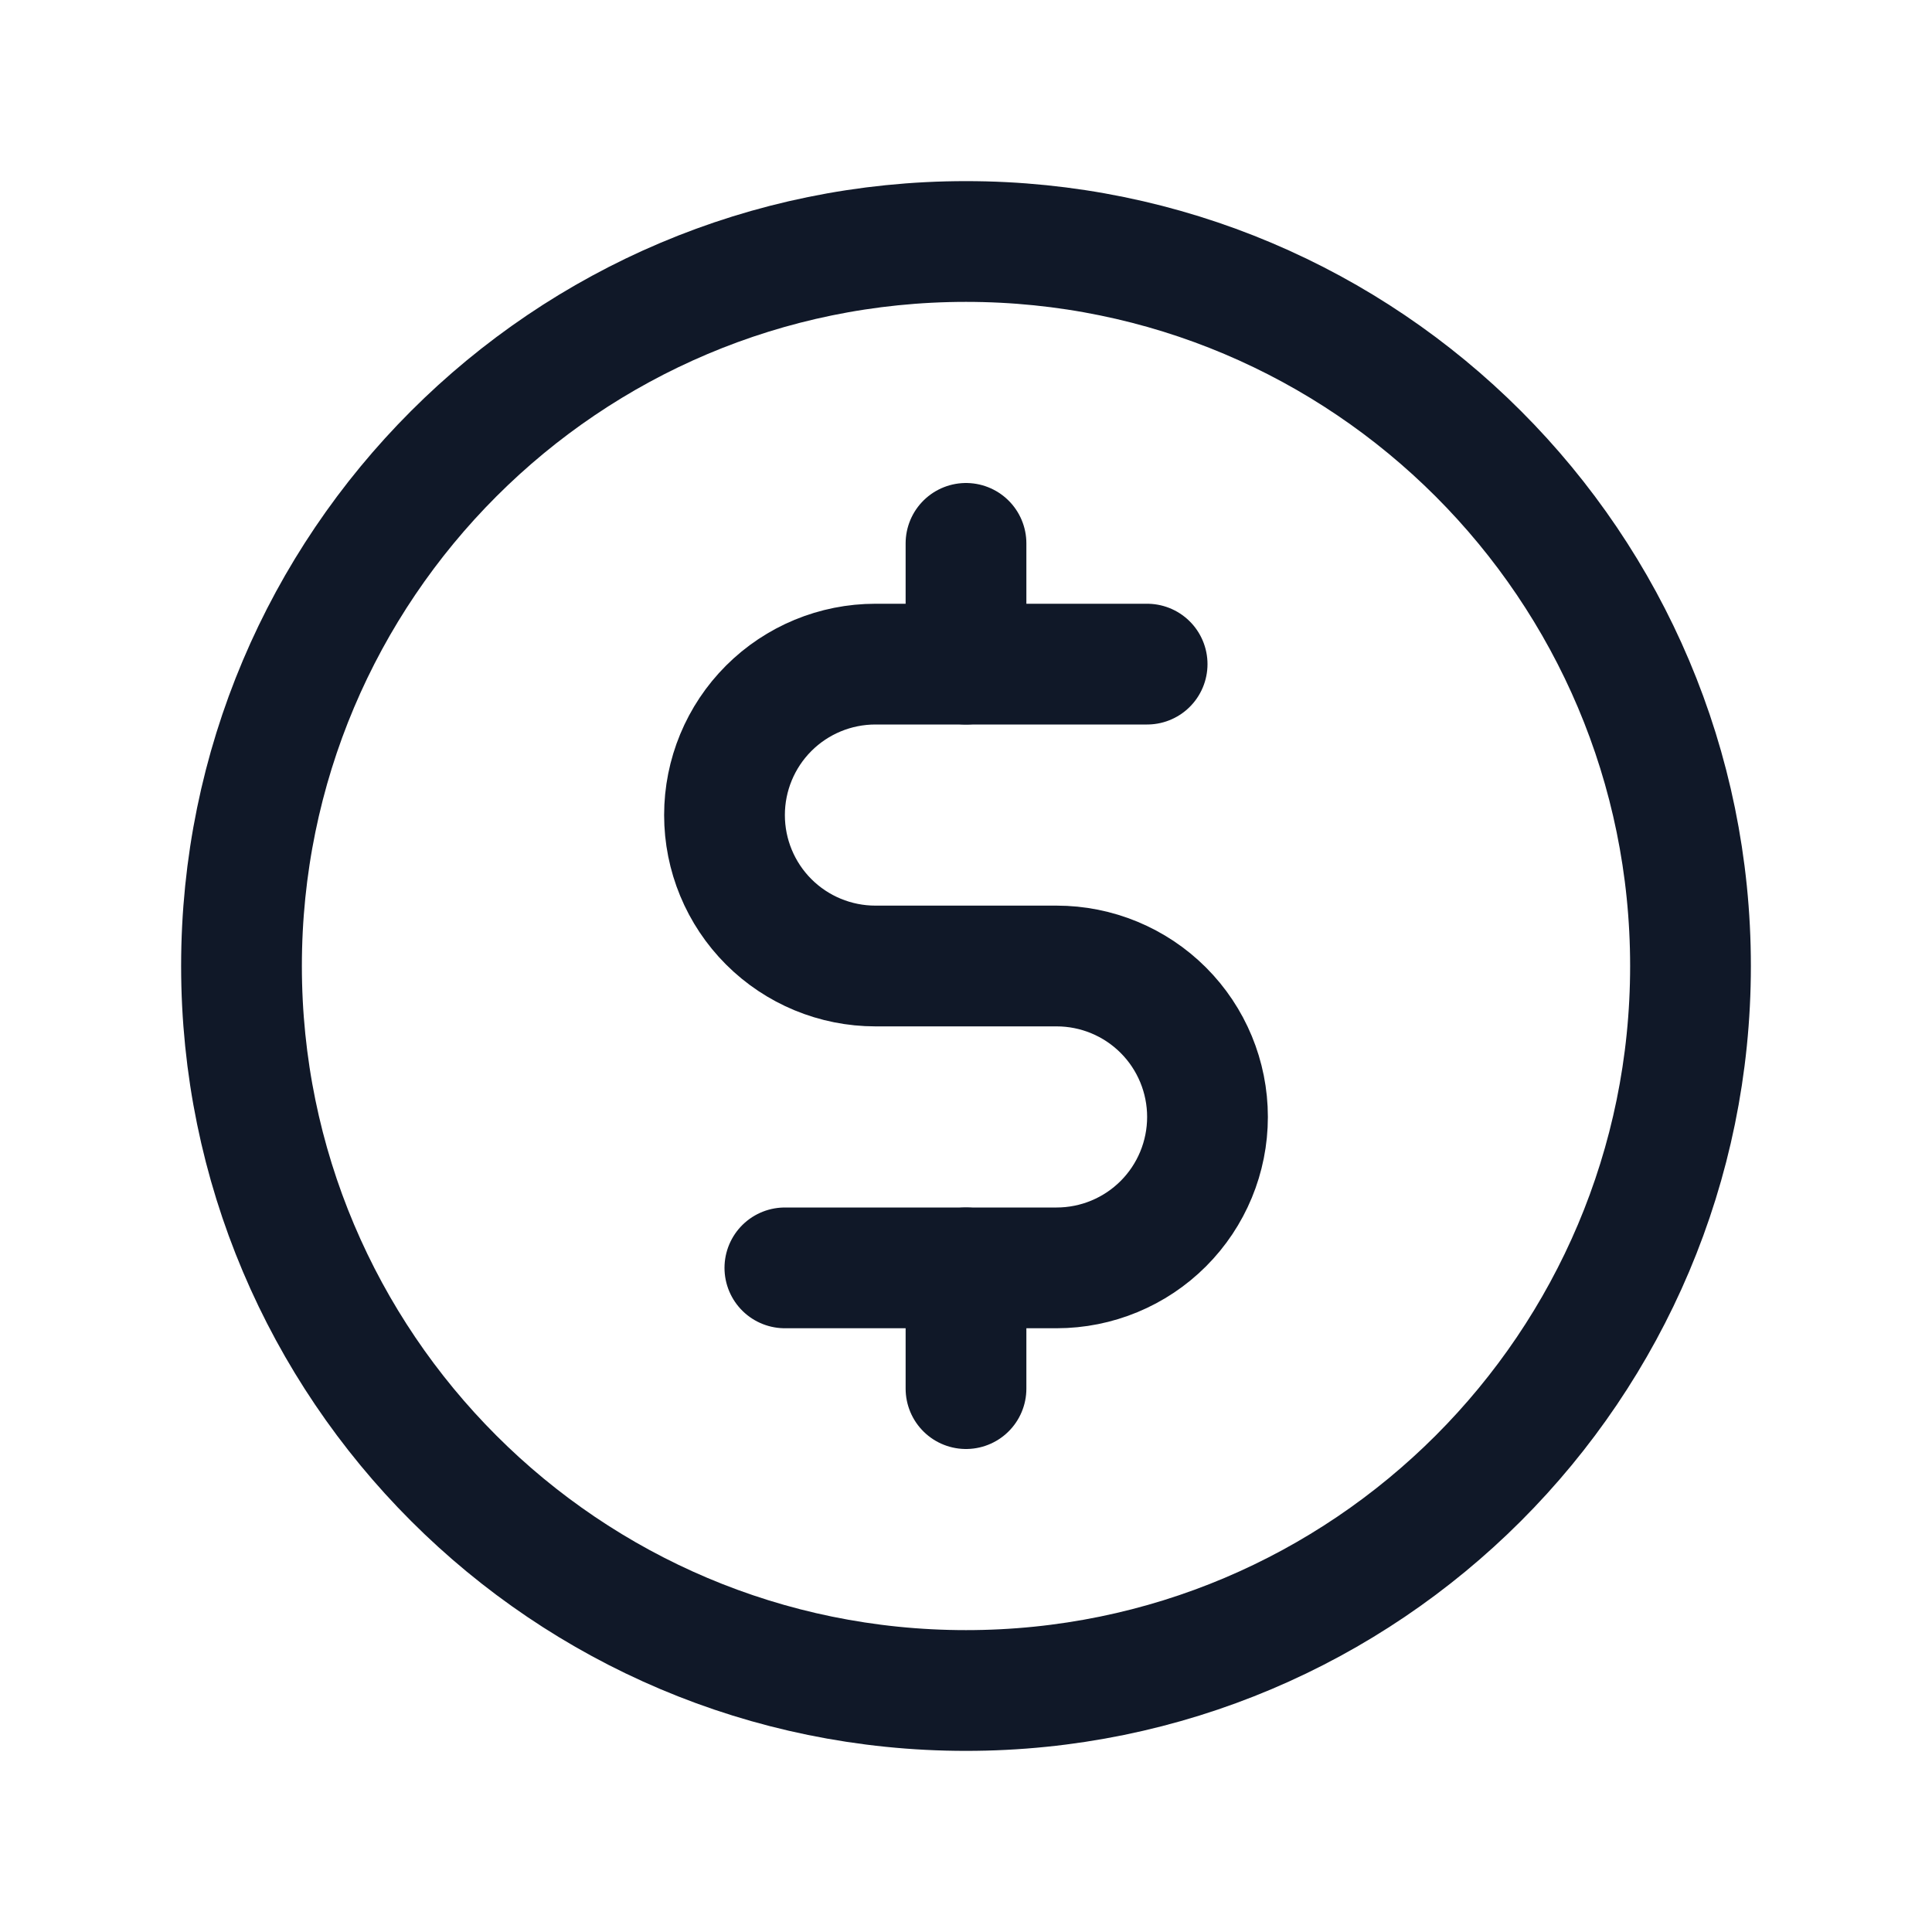 <svg width="32" height="32" viewBox="0 0 32 32" fill="none" xmlns="http://www.w3.org/2000/svg"><g id="Icon-CurrencyCircleDollar"><g clip-path="url(#clip0_12_6556)"><g id="size=md (32px)"><g id="CurrencyCircleDollar"><path id="Vector" d="M16 9V11" stroke="#101828" stroke-width="2" stroke-linecap="round" stroke-linejoin="round"/><path id="Vector_2" d="M16 21V23" stroke="#101828" stroke-width="2" stroke-linecap="round" stroke-linejoin="round"/><path id="Vector_3" d="M16 28C22.627 28 28 22.627 28 16C28 9.373 22.627 4 16 4C9.373 4 4 9.373 4 16C4 22.627 9.373 28 16 28Z" stroke="#101828" stroke-width="2" stroke-linecap="round" stroke-linejoin="round"/><path id="Vector_4" d="M13 21H17.5C18.163 21 18.799 20.737 19.268 20.268C19.737 19.799 20 19.163 20 18.5C20 17.837 19.737 17.201 19.268 16.732C18.799 16.263 18.163 16 17.5 16H14.5C13.837 16 13.201 15.737 12.732 15.268C12.263 14.799 12 14.163 12 13.5C12 12.837 12.263 12.201 12.732 11.732C13.201 11.263 13.837 11 14.5 11H19" stroke="#101828" stroke-width="2" stroke-linecap="round" stroke-linejoin="round"/></g></g></g></g><defs><clipPath id="clip0_12_6556"><rect width="32" height="32" rx="5" fill="white"/></clipPath></defs></svg>